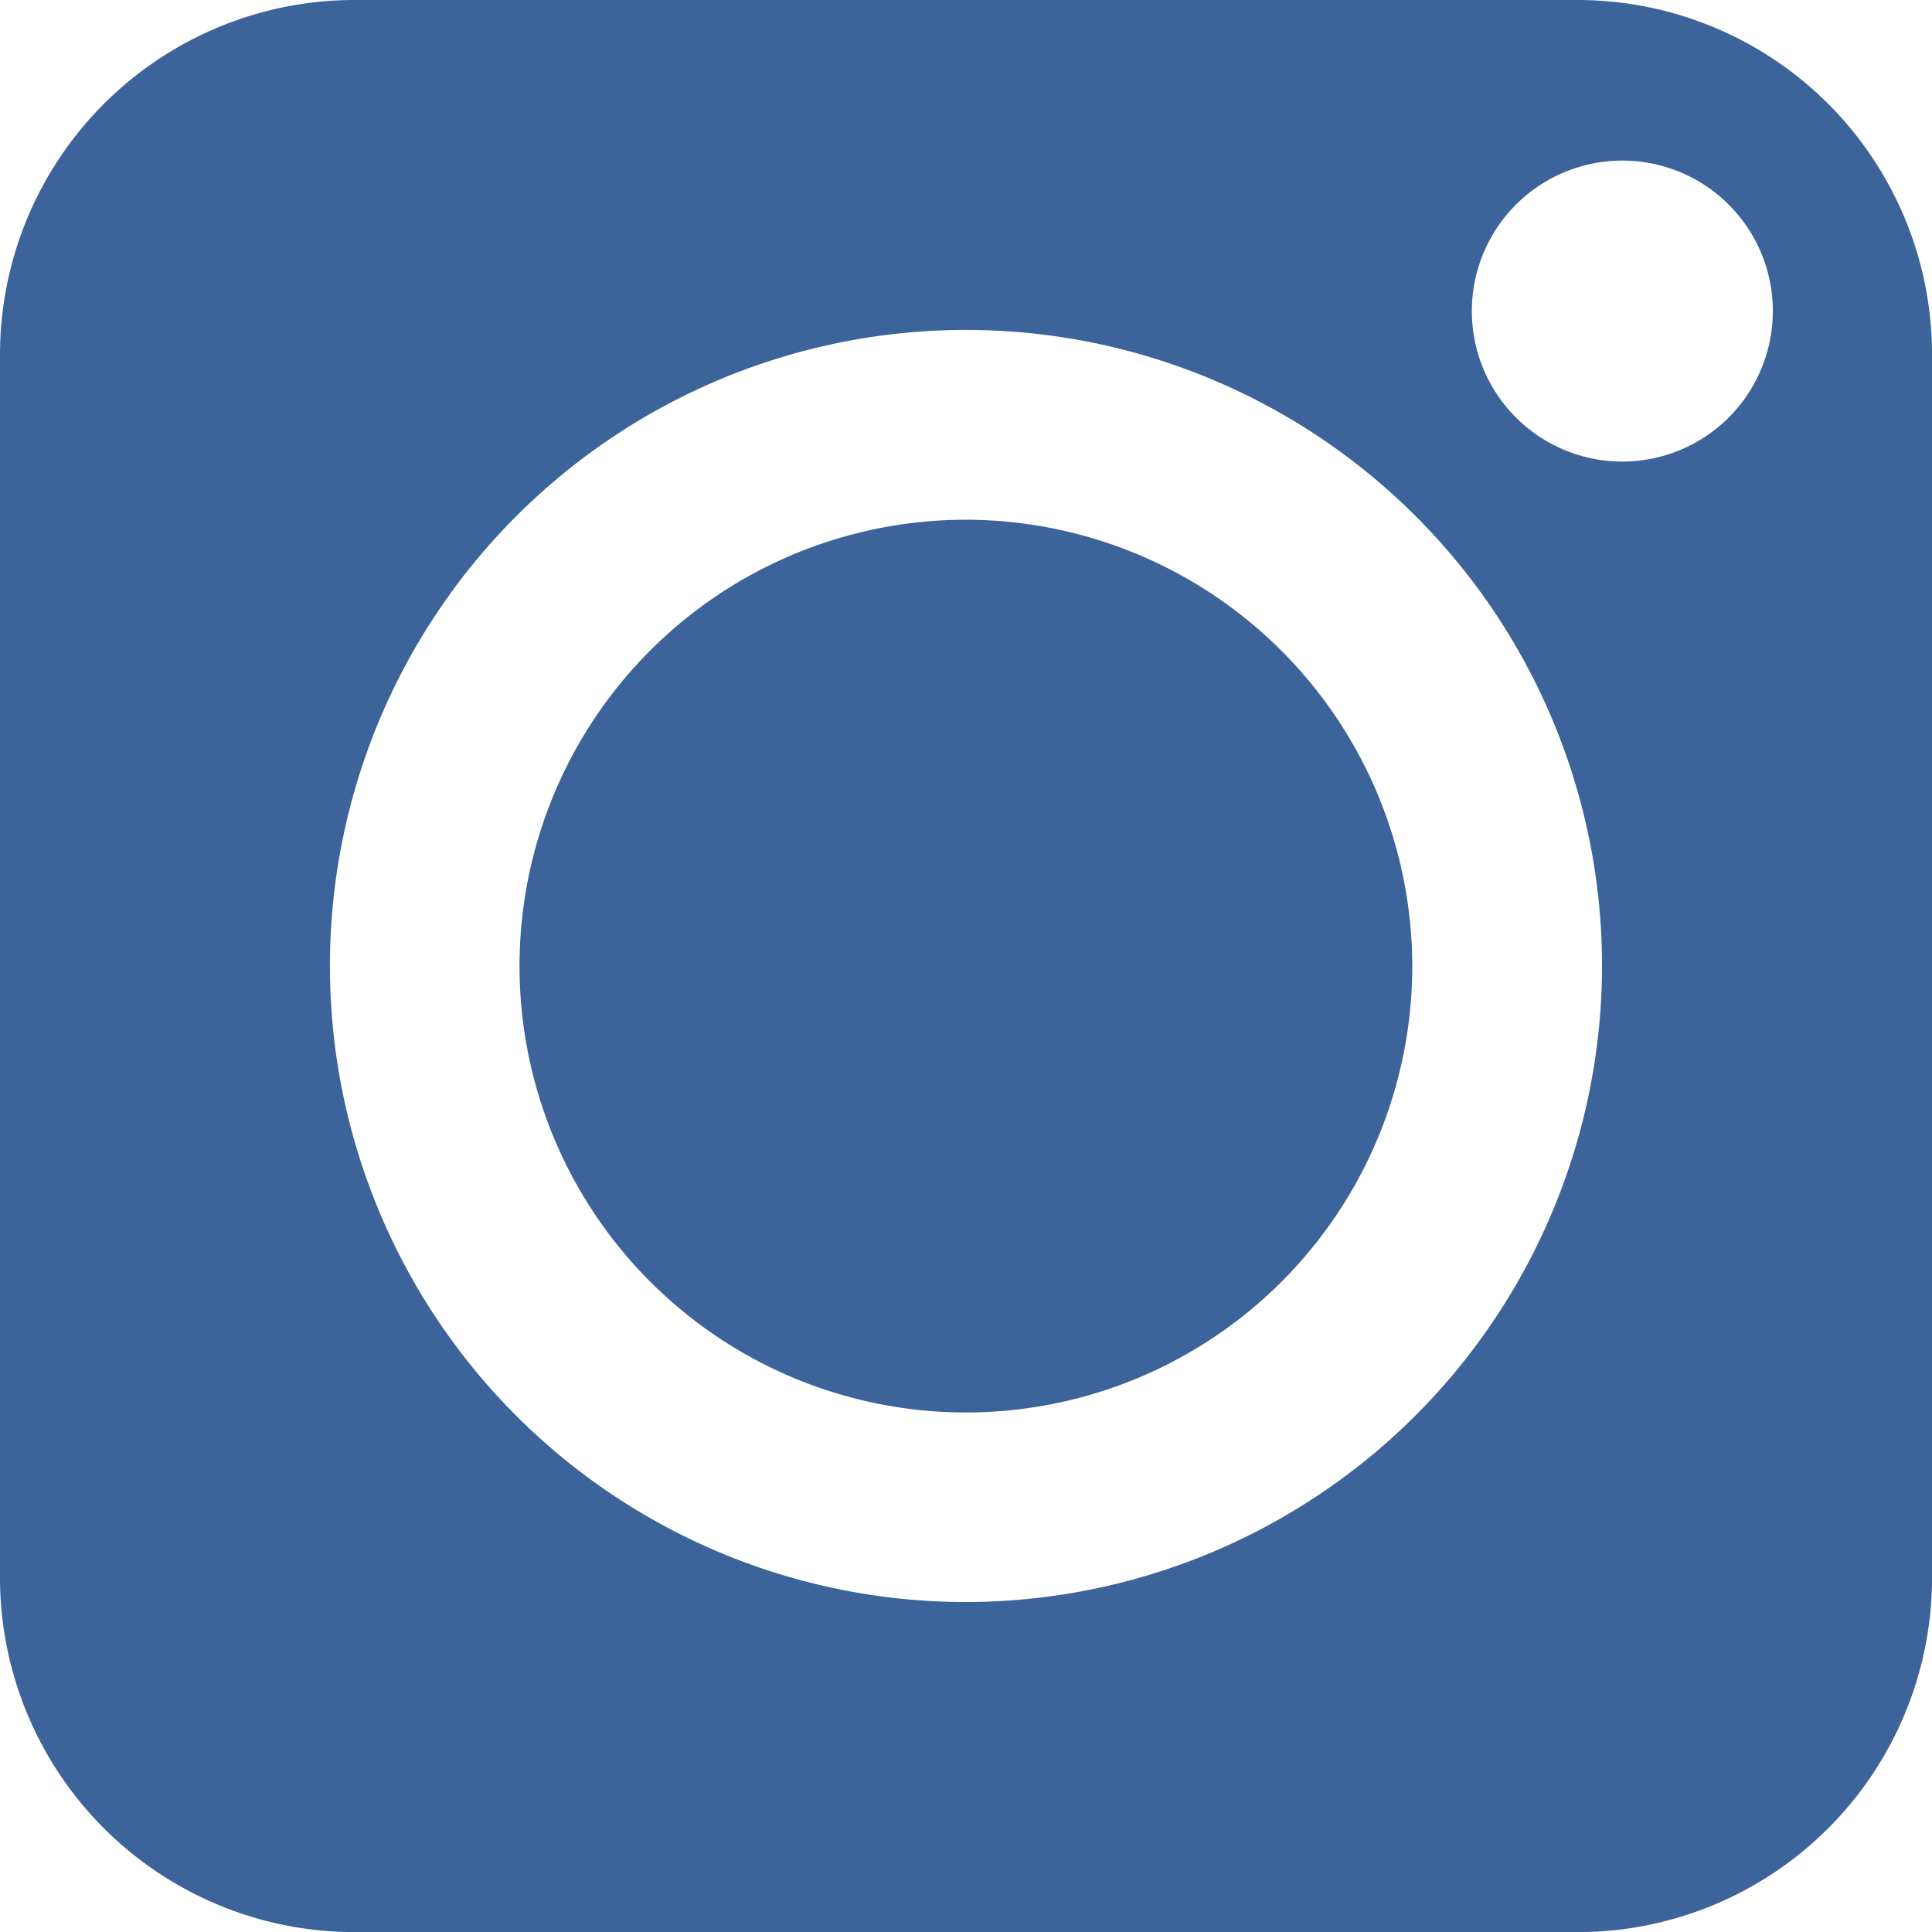 <svg xmlns="http://www.w3.org/2000/svg" width="47.667" height="47.667" viewBox="0 0 47.667 47.667">
  <g id="Group_240" data-name="Group 240" transform="translate(0 0)">
    <path id="Path_45" data-name="Path 45" d="M141.319,74.867H111.129a8.751,8.751,0,0,0-8.74,8.74V113.8a8.75,8.75,0,0,0,8.74,8.737h30.191a8.747,8.747,0,0,0,8.737-8.737V83.607A8.748,8.748,0,0,0,141.319,74.867Zm-15.1,39.526A15.693,15.693,0,1,1,141.915,98.7,15.713,15.713,0,0,1,126.221,114.393Zm16.2-28.138a3.713,3.713,0,1,1,3.71-3.713A3.714,3.714,0,0,1,142.42,86.255Z" transform="translate(-102.389 -74.867)" fill="#3c639a"/>
    <path id="Path_46" data-name="Path 46" d="M118.261,79.726a11.013,11.013,0,1,0,11.011,11.008A11.029,11.029,0,0,0,118.261,79.726Z" transform="translate(-94.428 -66.903)" fill="#3c639a"/>
  </g>
</svg>

